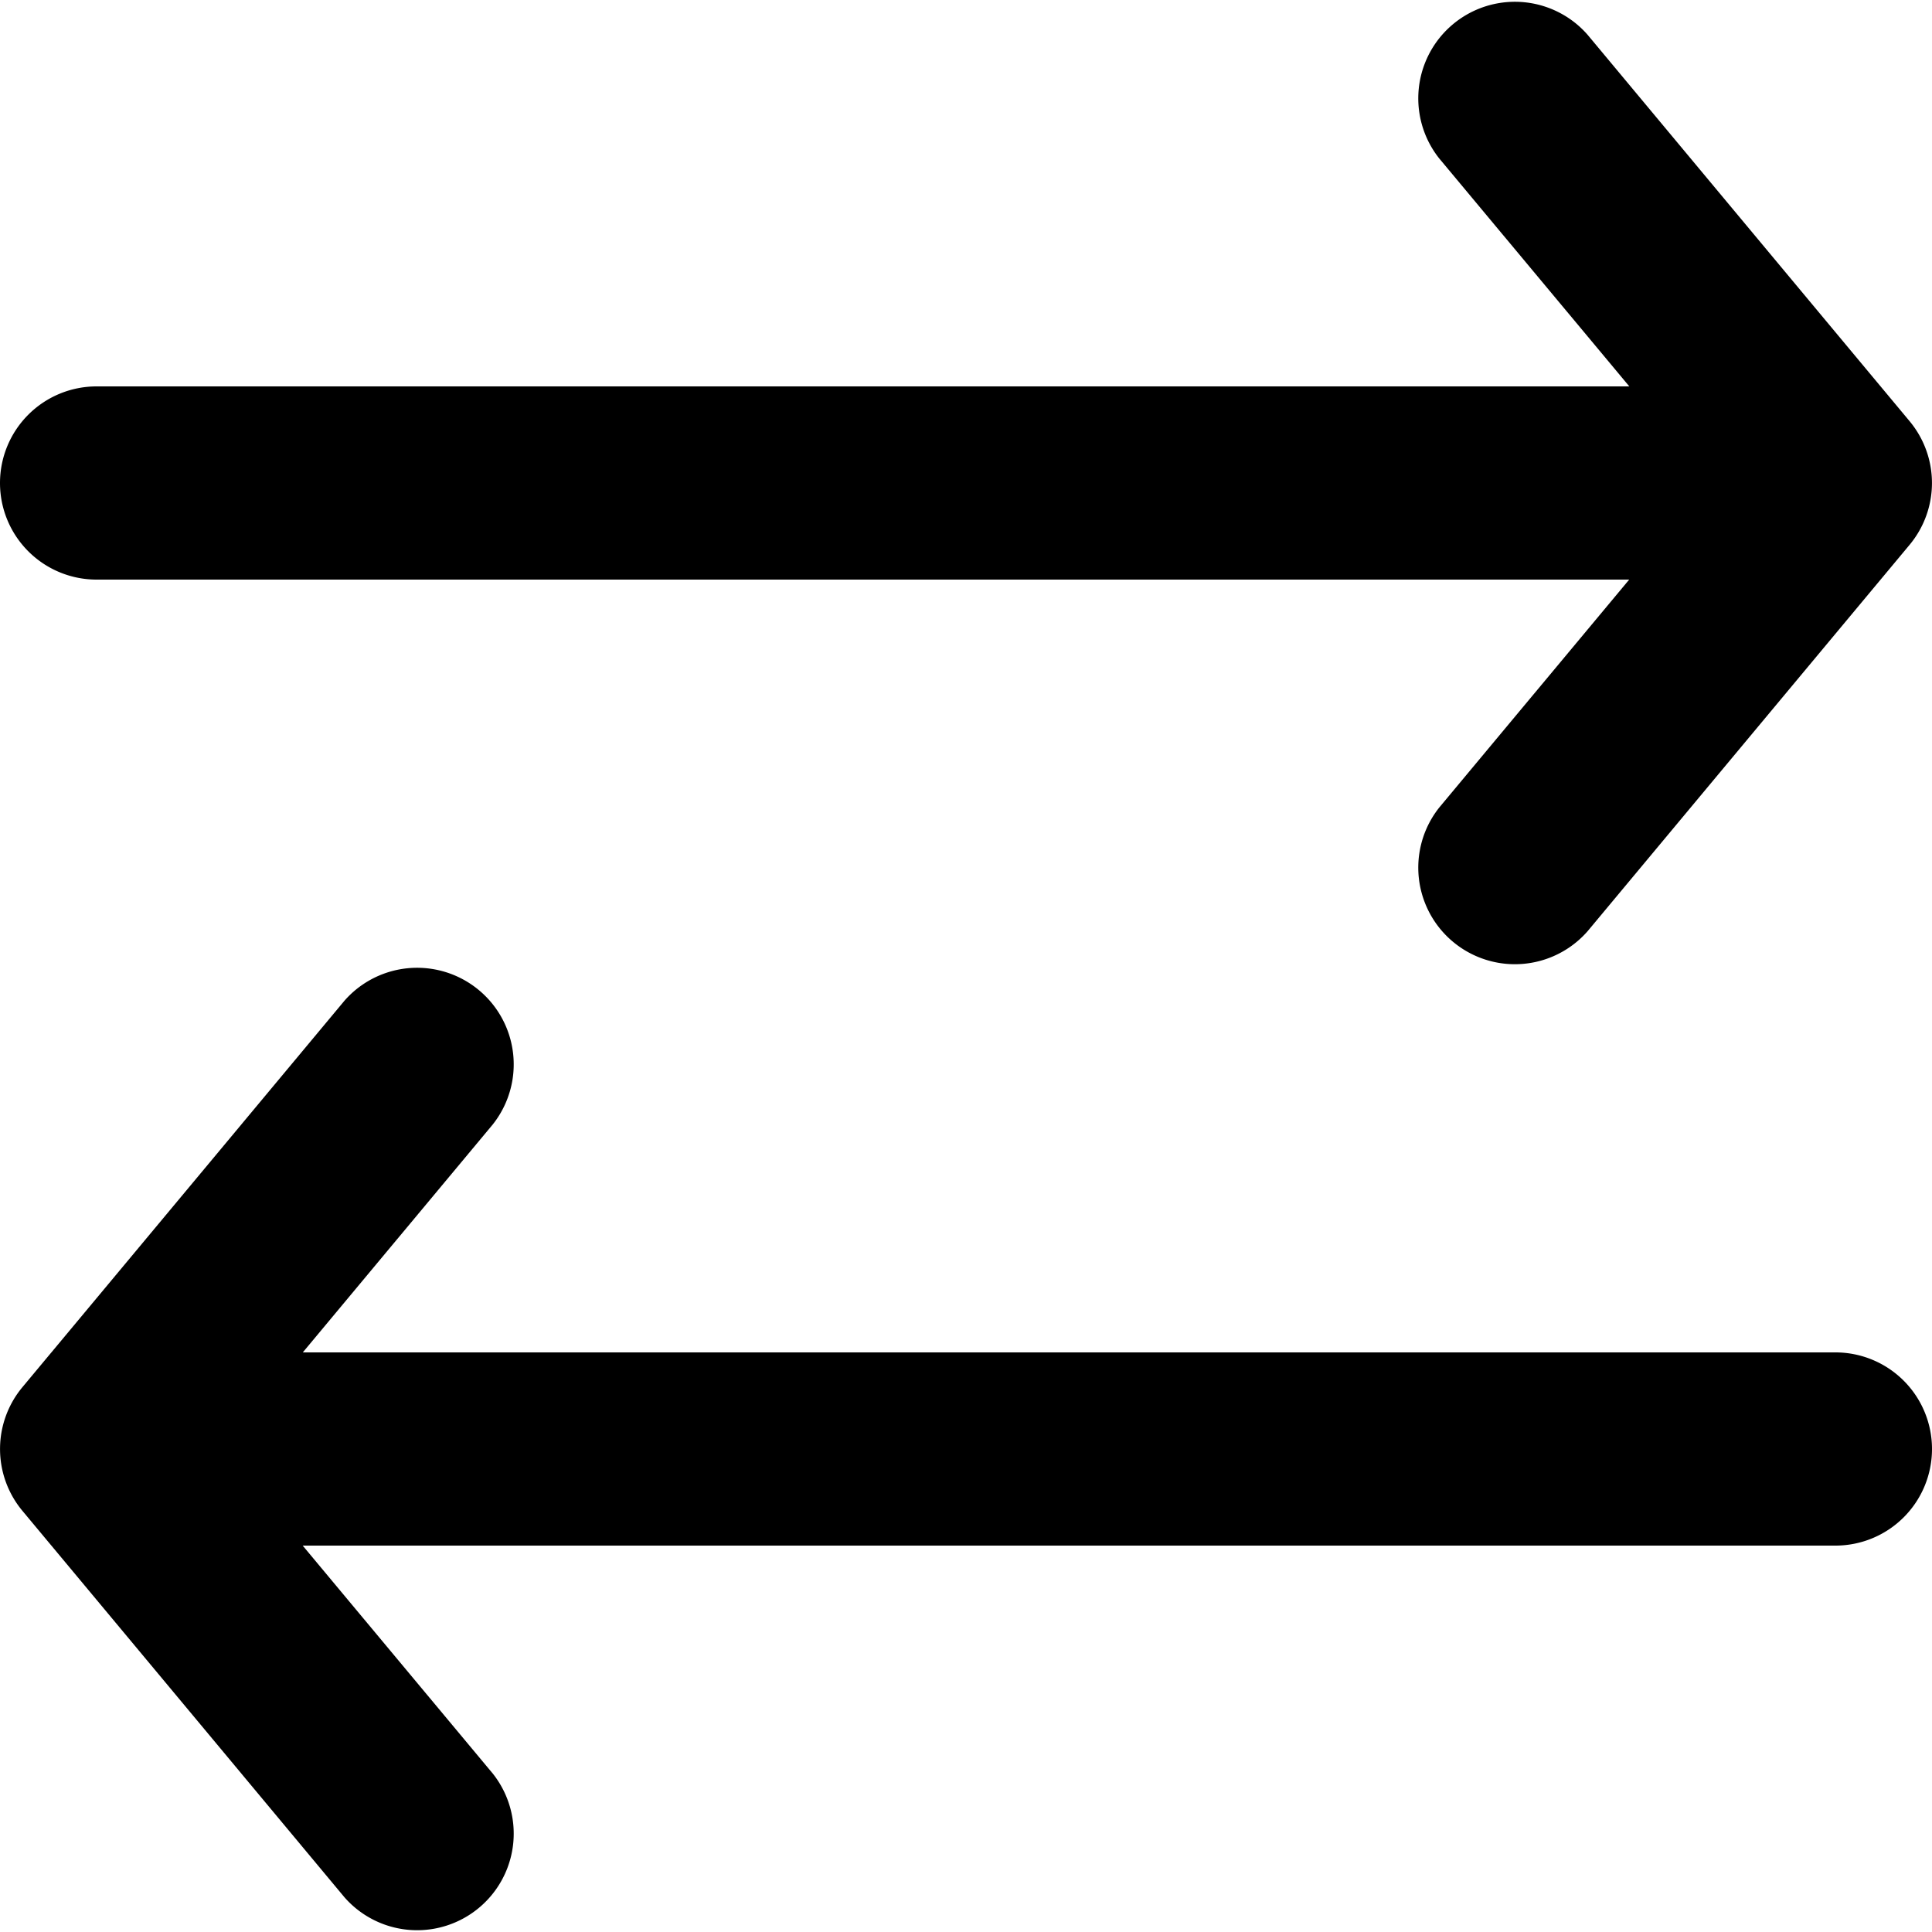 <svg xmlns="http://www.w3.org/2000/svg" width="15" height="15" viewBox="0 0 15 15">
  <g id="Group_32261" data-name="Group 32261" transform="translate(6589 4247.75)">
    <g id="arrow-right" transform="translate(-6574 -4232.75) rotate(180)">
      <path id="Vector" d="M9.826,3.27a.75.75,0,0,1,0,.96l-2.5,3a.75.75,0,0,1-1.152-.96L7.649,4.5H-4.25A.75.75,0,0,1-5,3.75.75.75,0,0,1-4.25,3h11.9L6.174,1.23A.75.75,0,0,1,7.326.27Z" transform="translate(5 0)"/>
    </g>
    <g id="arrow-right-2" data-name="arrow-right" transform="translate(-6589 -4247.75)">
      <path id="Vector-2" data-name="Vector" d="M9.826,3.27a.75.75,0,0,1,0,.96l-2.5,3a.75.75,0,0,1-1.152-.96L7.649,4.5H-4.25A.75.75,0,0,1-5,3.75.75.75,0,0,1-4.25,3h11.9L6.174,1.23A.75.75,0,0,1,7.326.27Z" transform="translate(5 0)"/>
    </g>
  </g>
</svg>
